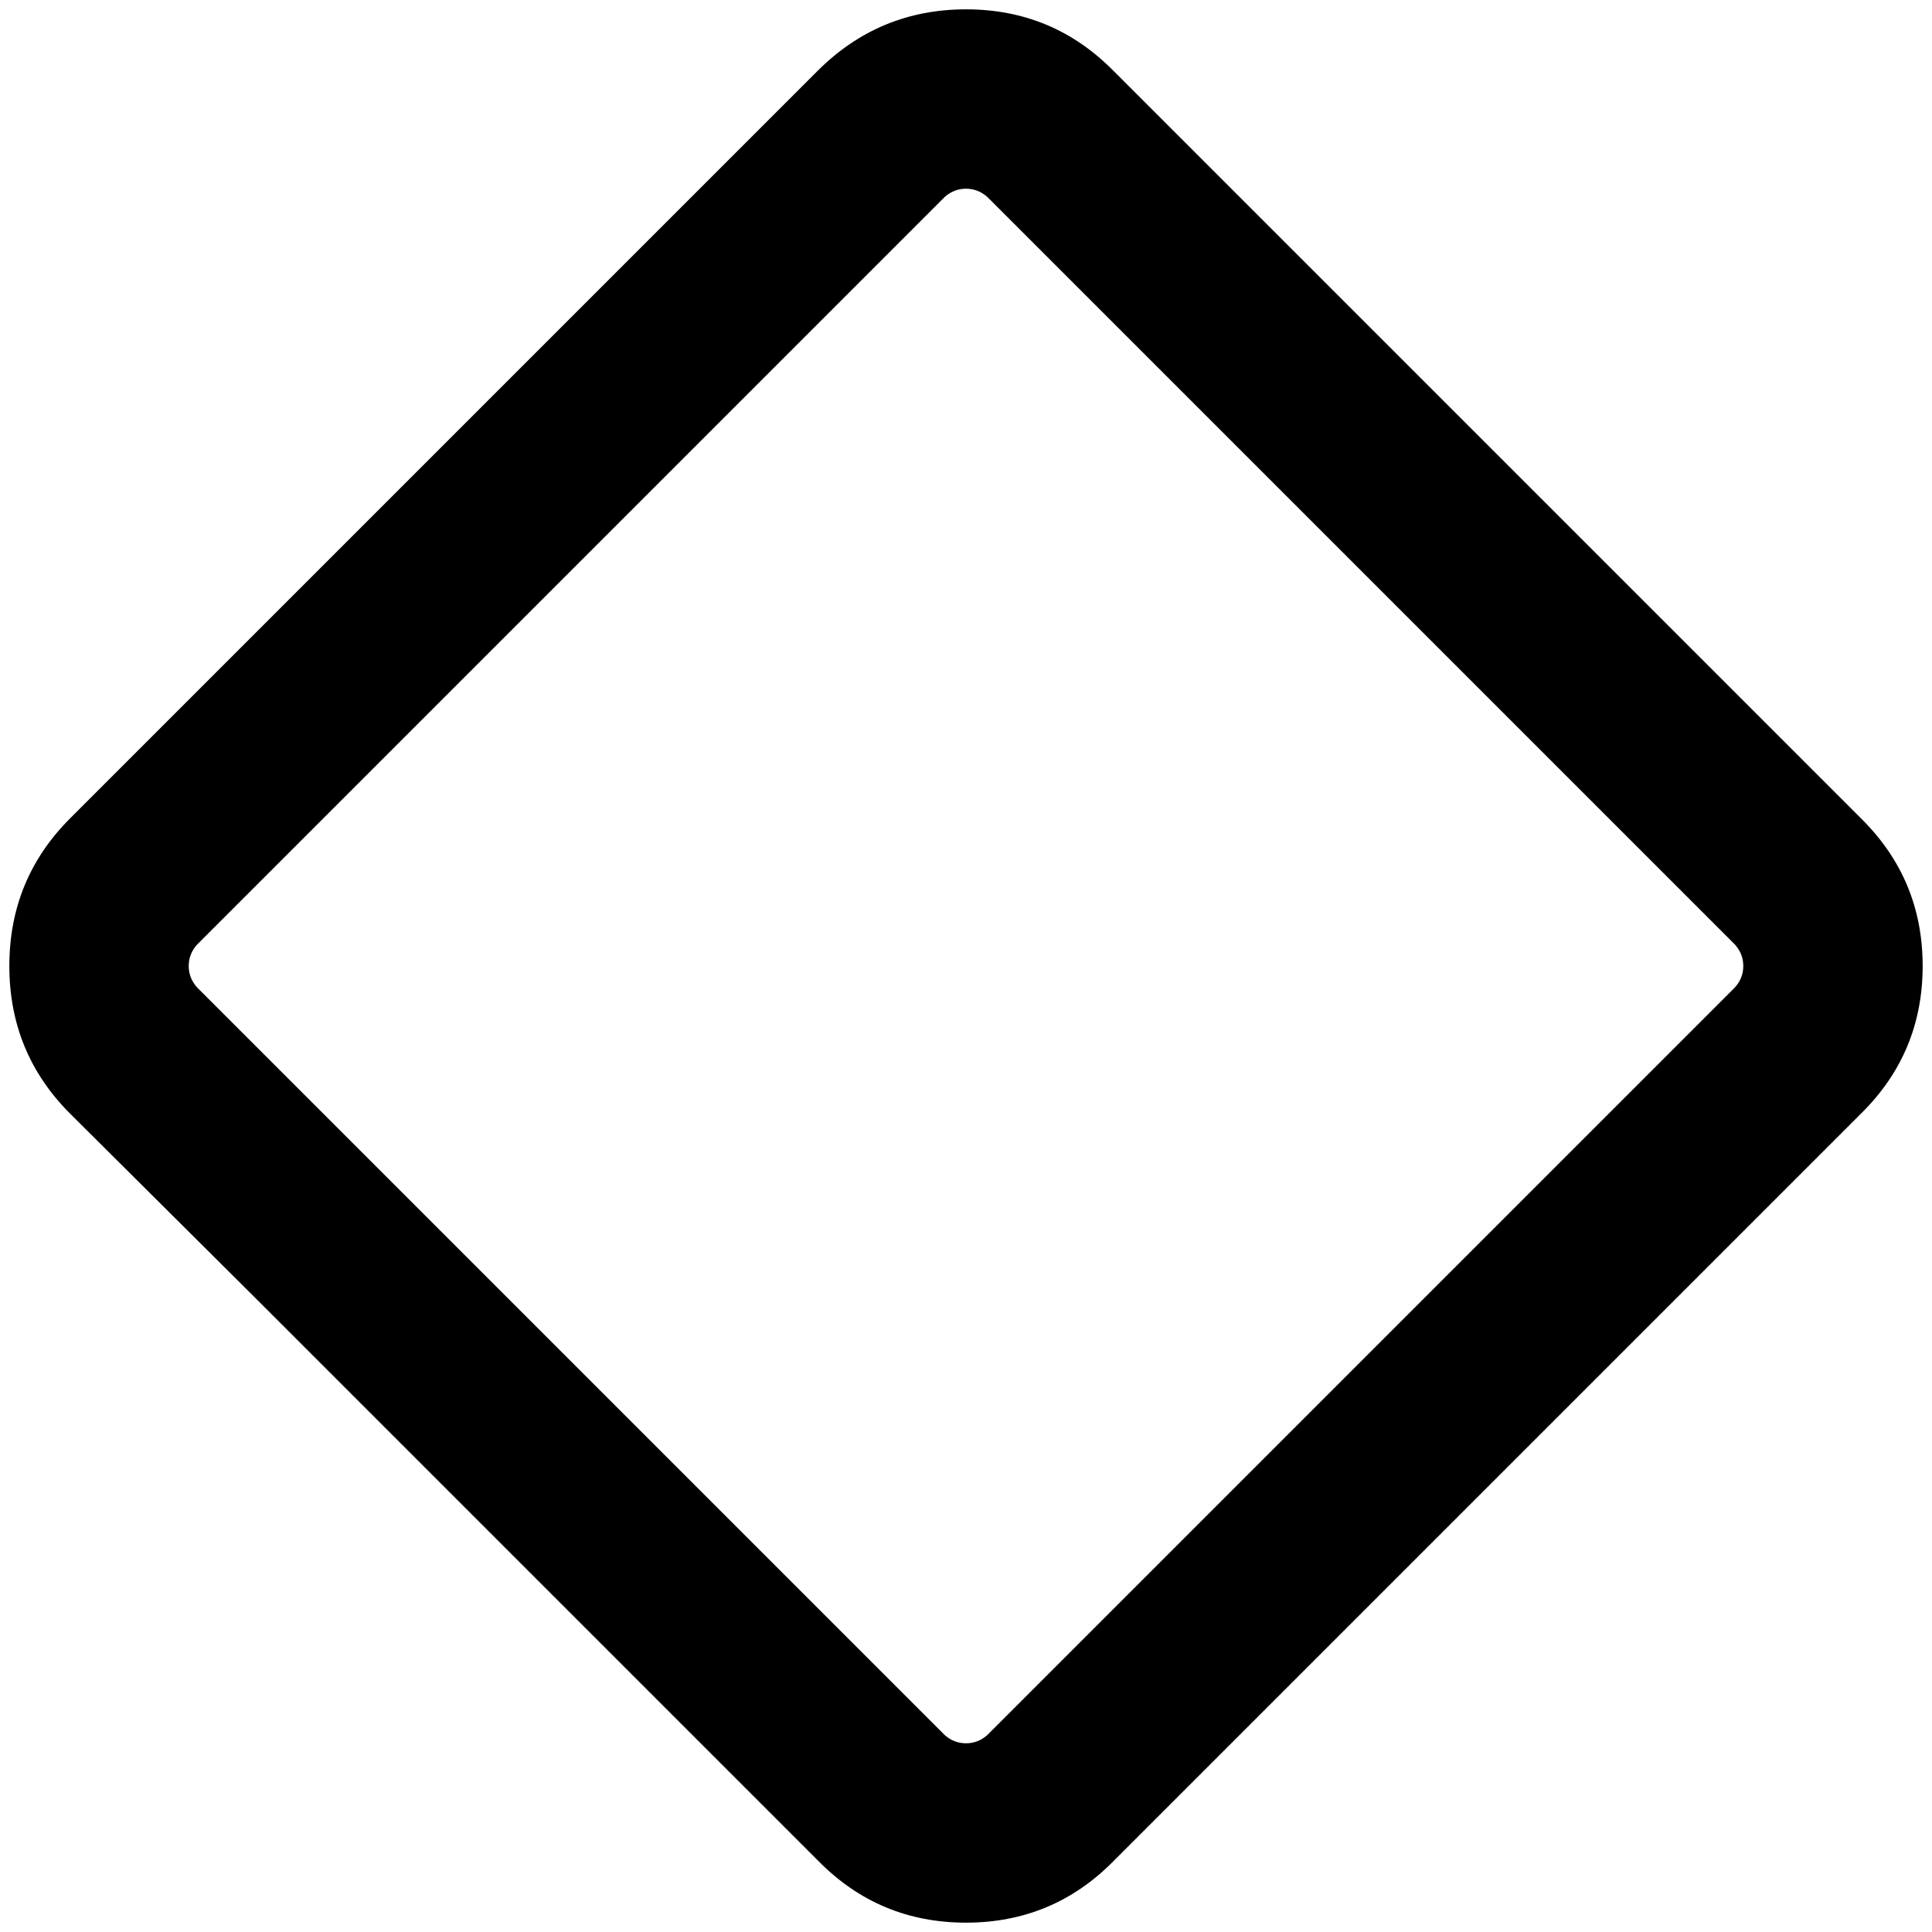 <?xml version="1.0" standalone="no"?>
<!DOCTYPE svg PUBLIC "-//W3C//DTD SVG 1.1//EN" "http://www.w3.org/Graphics/SVG/1.1/DTD/svg11.dtd" >
<svg xmlns="http://www.w3.org/2000/svg" xmlns:xlink="http://www.w3.org/1999/xlink" version="1.1" width="2048" height="2048" viewBox="-10 0 2068 2048">
   <path fill="currentColor"
d="M65 1182q-65 -65 -65 -158t65 -158l200 -200l400 -400l200 -200q66 -66 159 -66t158 66l200 200l400 400l200 200q66 65 66 158t-66 158l-200 200l-400 400l-200 200q-65 66 -158 66t-158 -66l-200 -200l-400 -400zM201 1001q-9 10 -9 23t9 23l800 800q10 9 23 9t23 -9
l200 -200l400 -400l200 -200q9 -10 9 -23t-9 -23l-800 -800q-10 -9 -23 -9t-23 9l-200 200l-400 400z" />
</svg>
